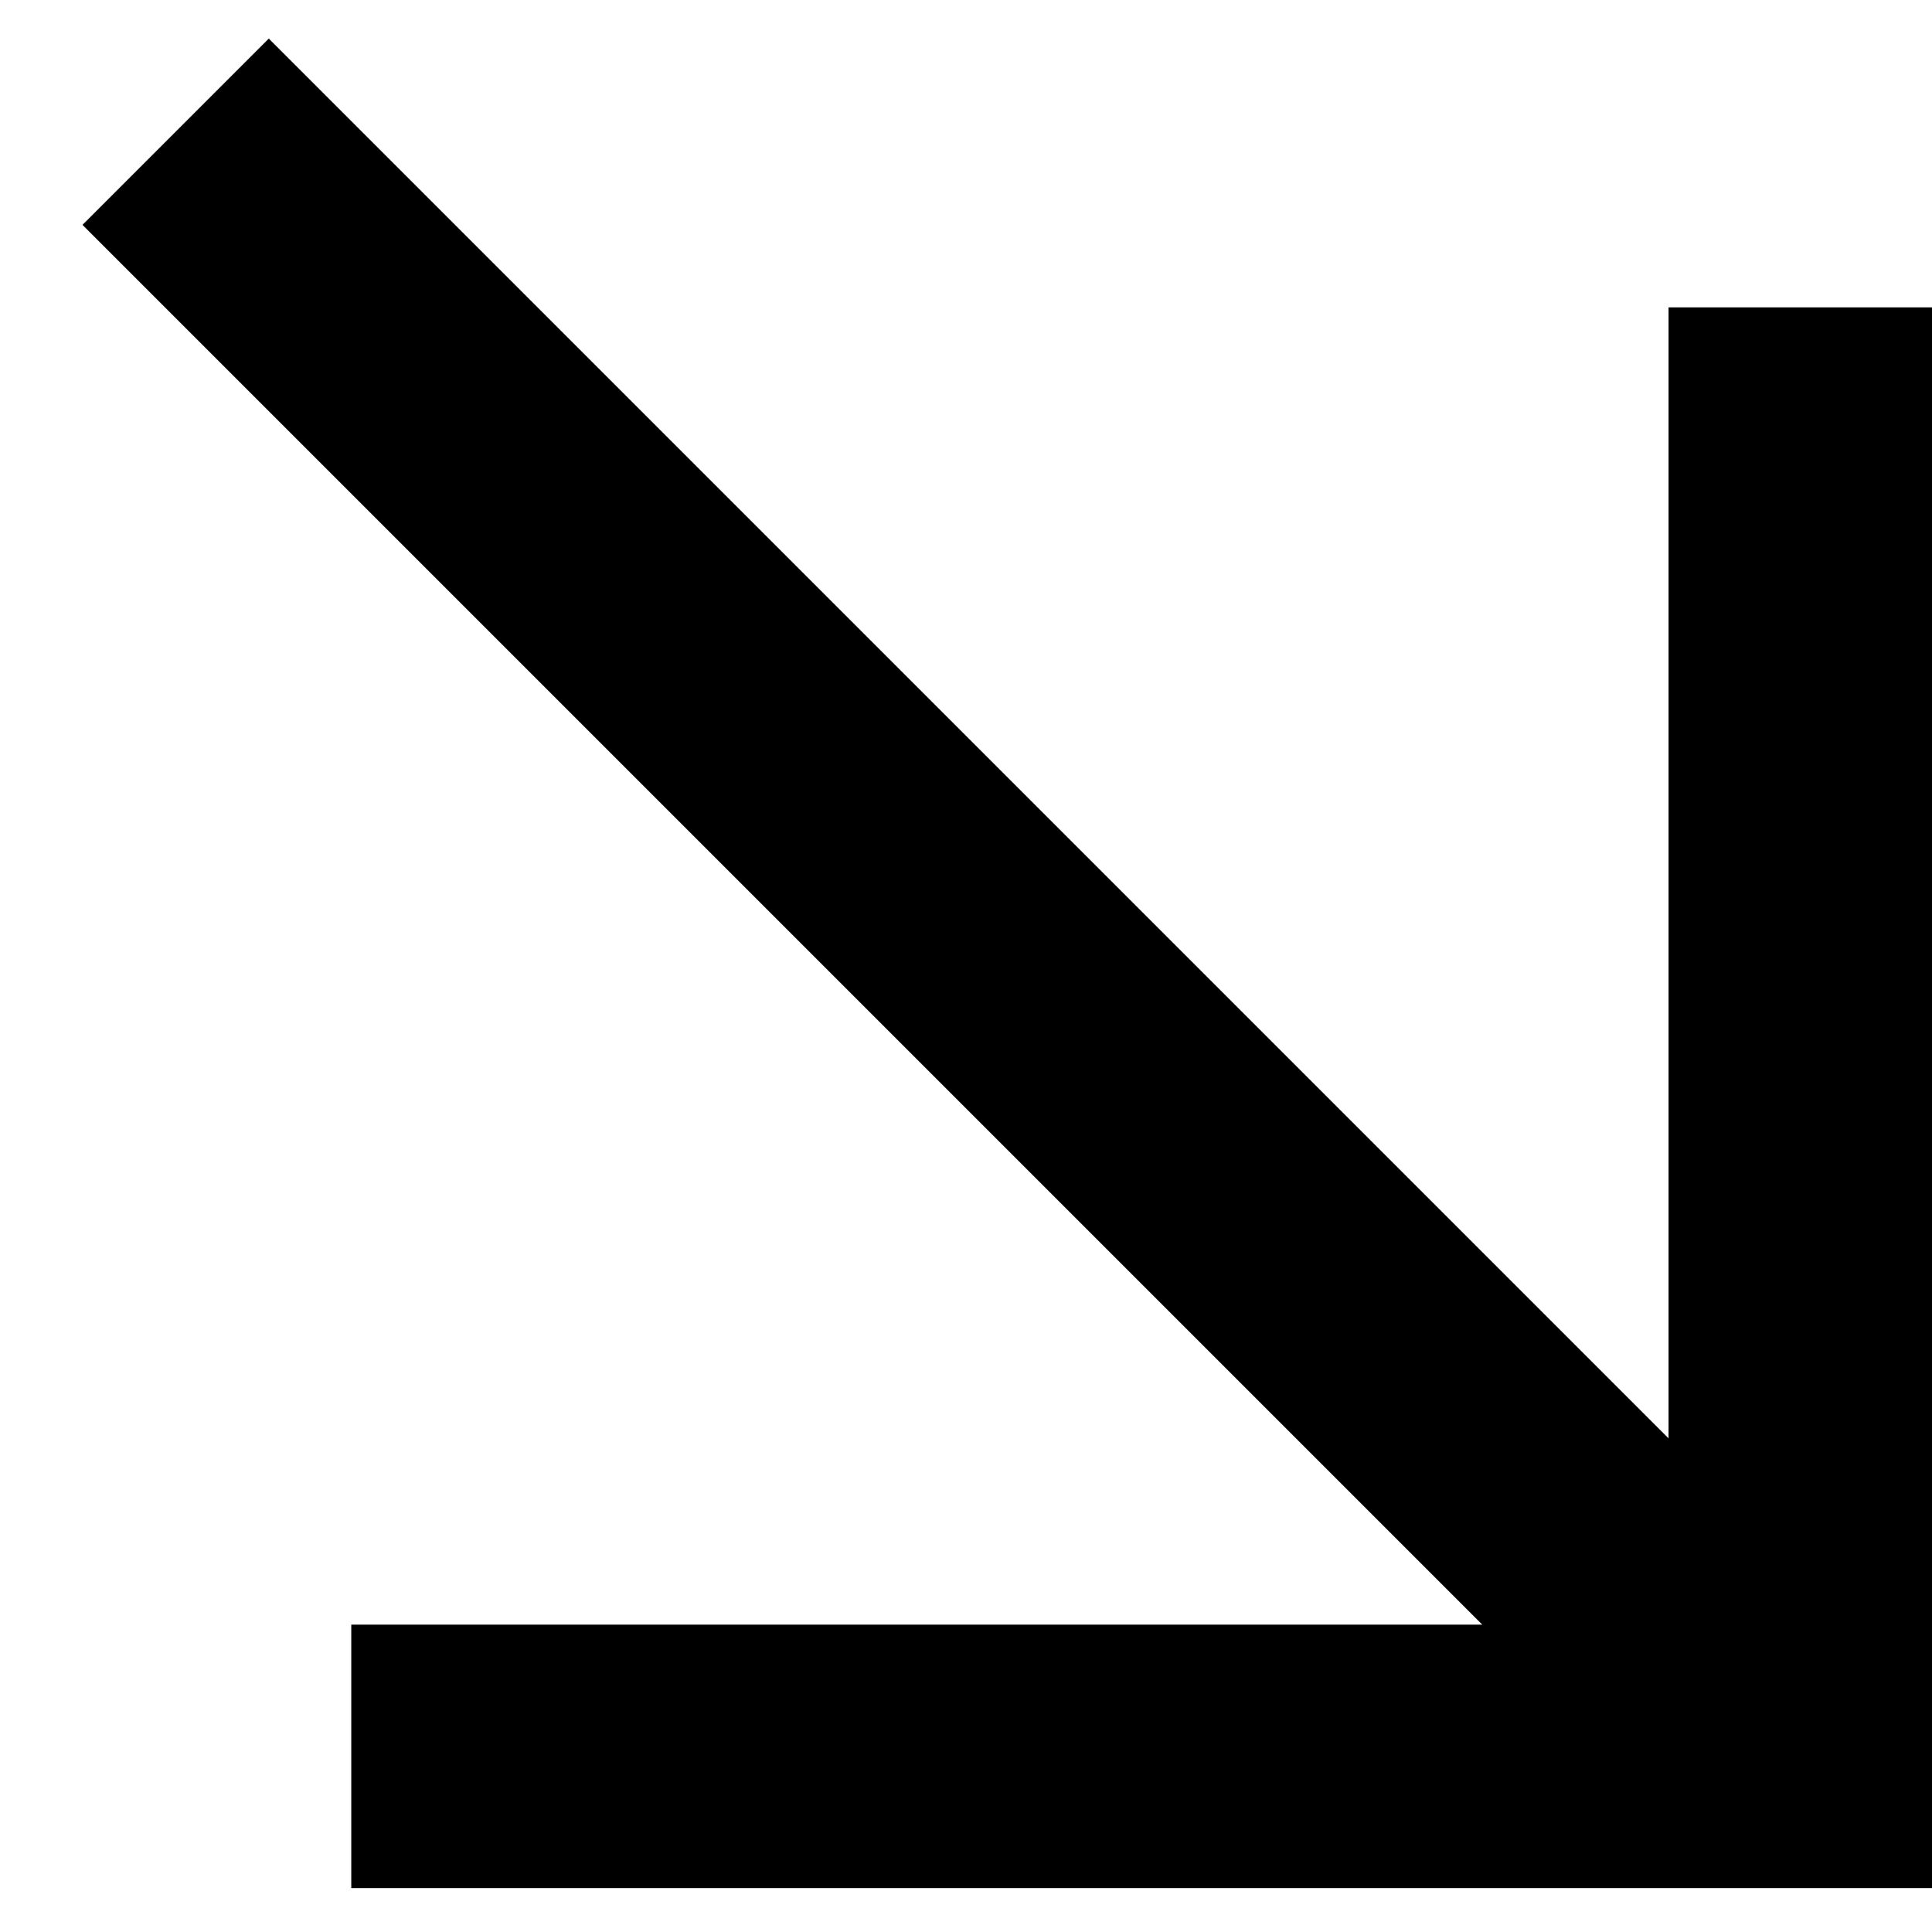 <svg width="22" height="22" viewBox="0 0 22 22" fill="none" xmlns="http://www.w3.org/2000/svg">
<path d="M4 20H20.5M22 20H20.5M20.5 20V3.5M20.5 20L2 1.5" stroke="black" stroke-width="3" stroke-linejoin="round"/>
</svg>
